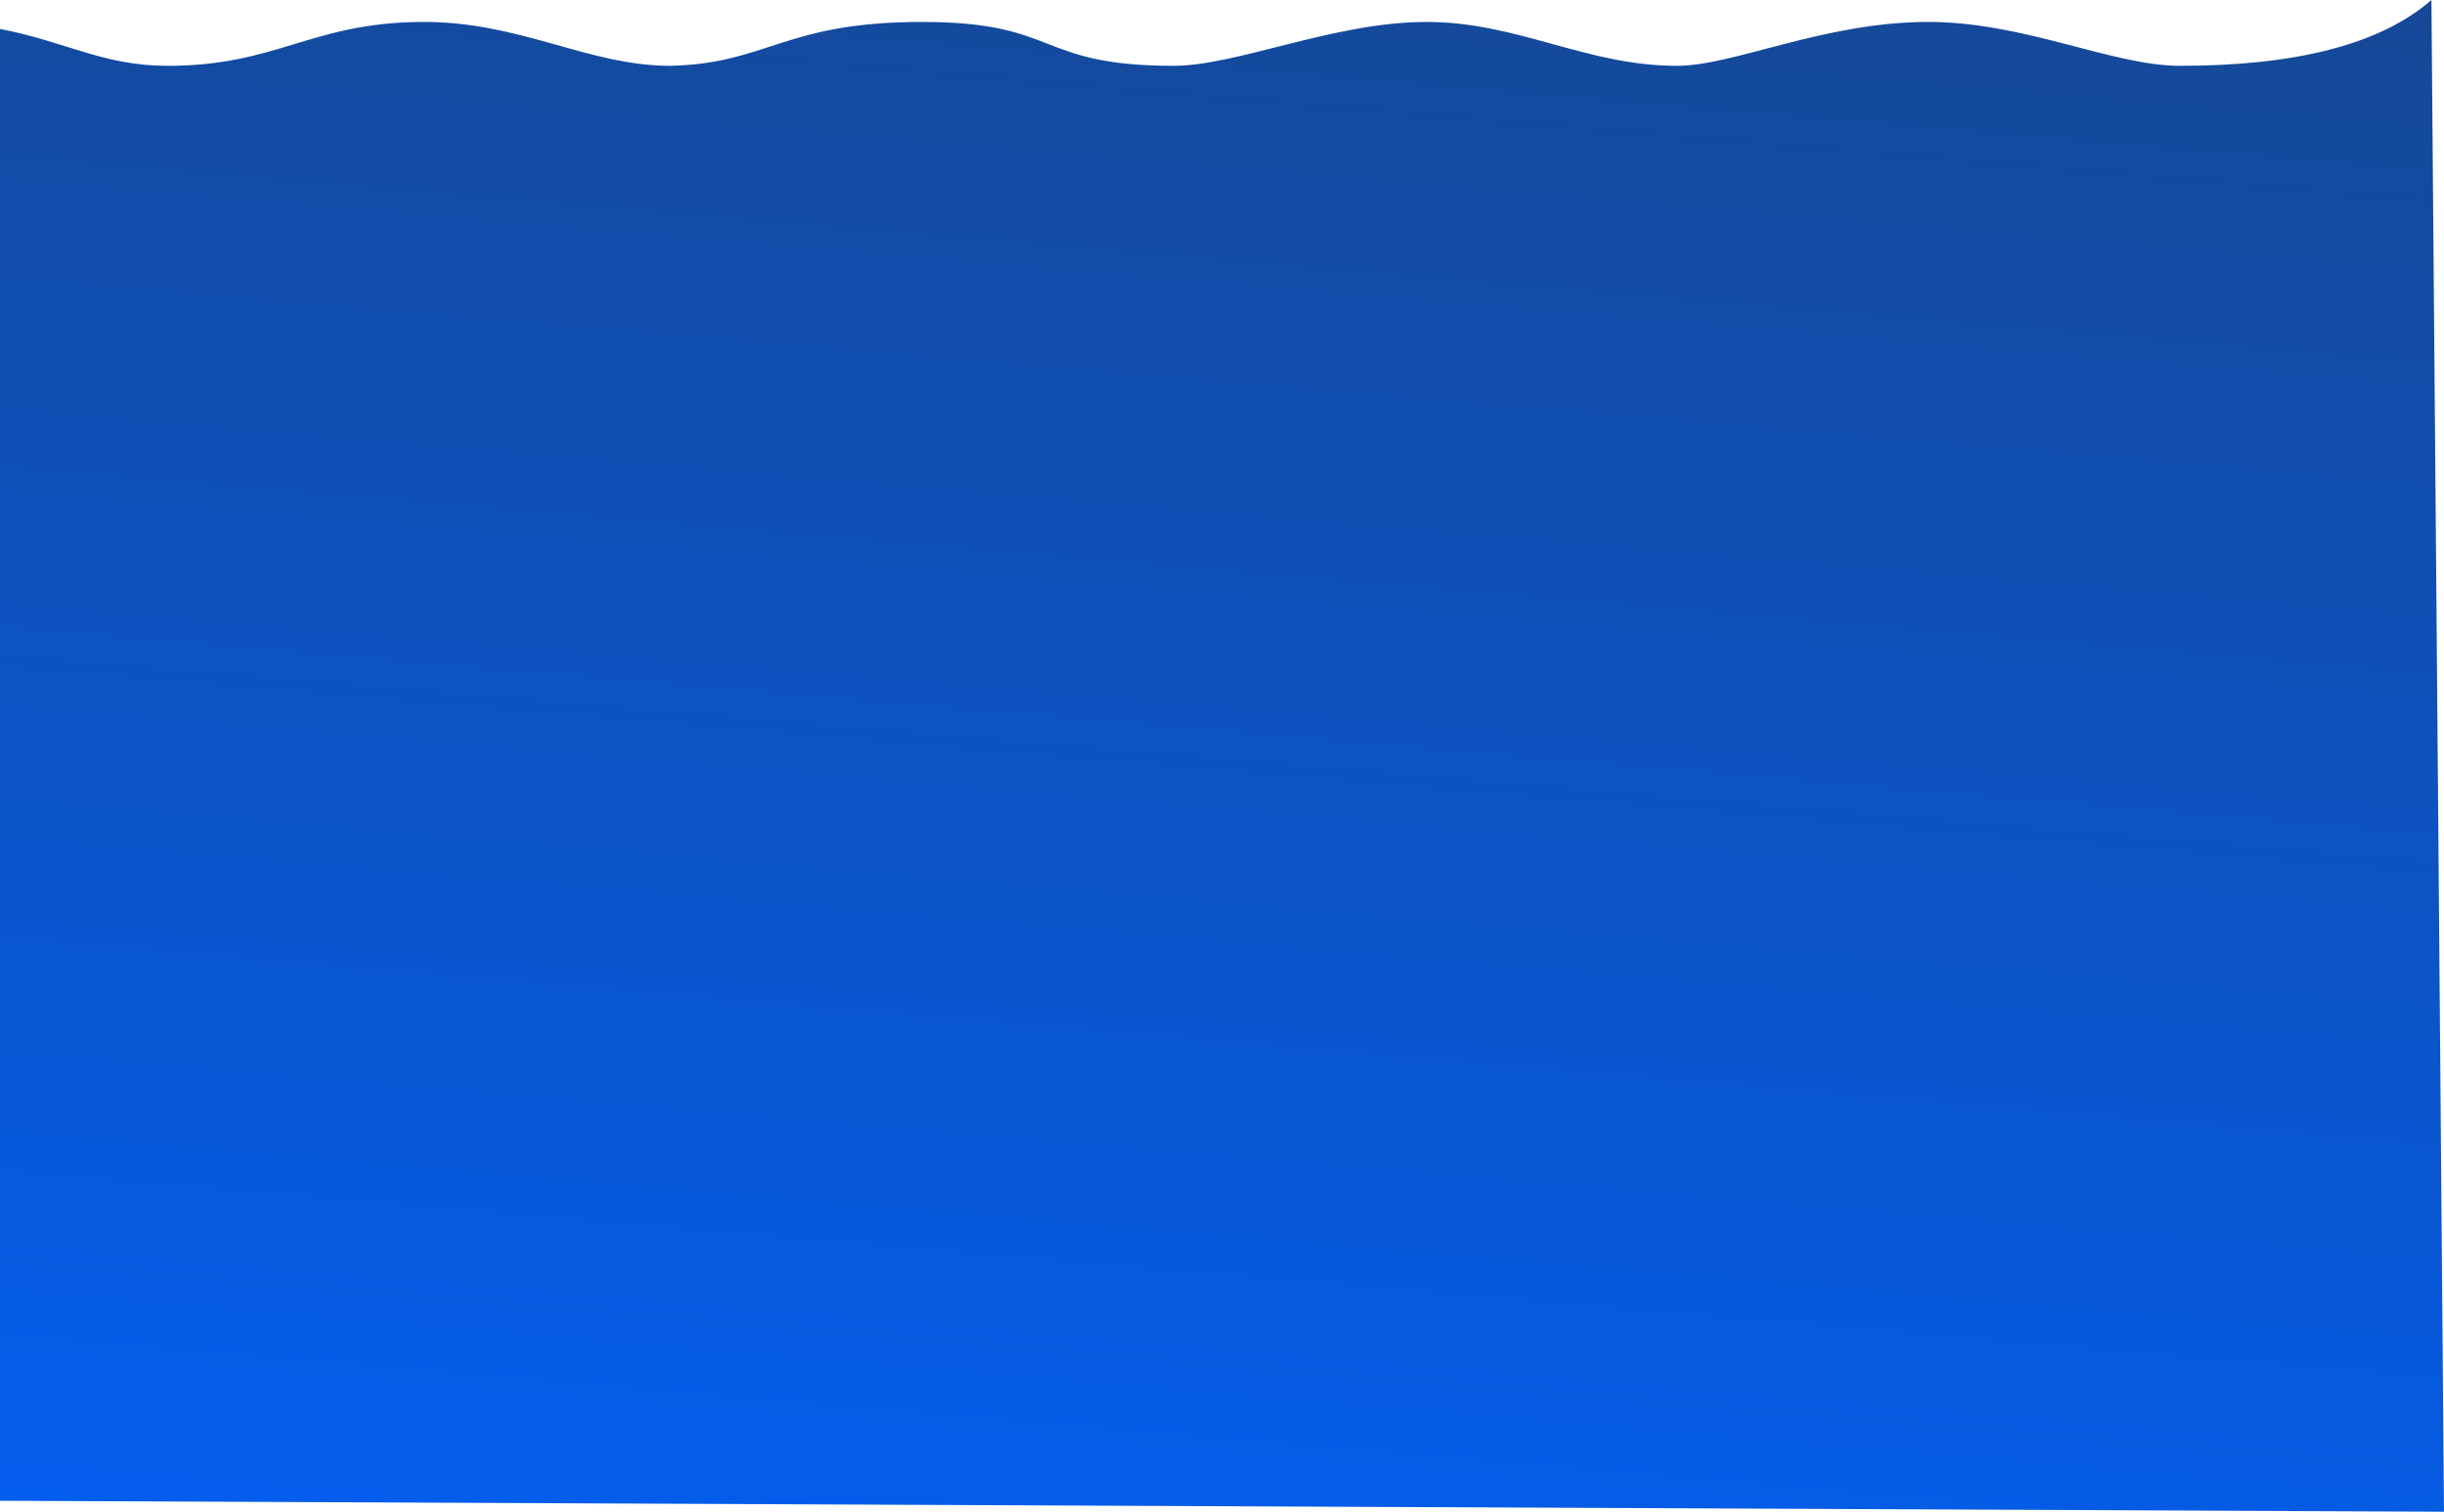 <?xml version="1.0" encoding="UTF-8" standalone="no"?><!-- Generator: Gravit.io --><svg xmlns="http://www.w3.org/2000/svg" xmlns:xlink="http://www.w3.org/1999/xlink" style="isolation:isolate" viewBox="64.357 21 1113.643 689" width="1113.643pt" height="689pt"><linearGradient id="_lgradient_9" x1="0.569" y1="-0.231" x2="0.358" y2="1.302" gradientTransform="matrix(1113.643,0,0,689,64.357,21)" gradientUnits="userSpaceOnUse"><stop offset="1.739%" stop-opacity="1" style="stop-color:rgb(24,69,138)"/><stop offset="97.391%" stop-opacity="1" style="stop-color:rgb(0,98,255)"/></linearGradient><path d=" M 64.357 34.204 C 94.113 39.845 111.213 51 140.687 51 C 190.356 51 205.638 31.667 255.307 31 C 301.145 30.385 331.72 51 369.927 51 C 414.372 49.923 421.506 31 484.547 31 C 547.589 31 536.127 51 599.168 51 C 627.823 51 671.854 31.181 713.788 31 C 755.722 30.819 786.963 51 828.408 51 C 854.607 51 895.27 31 943.028 31 C 986.966 31 1026.954 51 1057.649 51 Q 1137.866 51 1172.269 21 L 1178 710 L 64.357 705" fill="url(#_lgradient_9)"/></svg>
